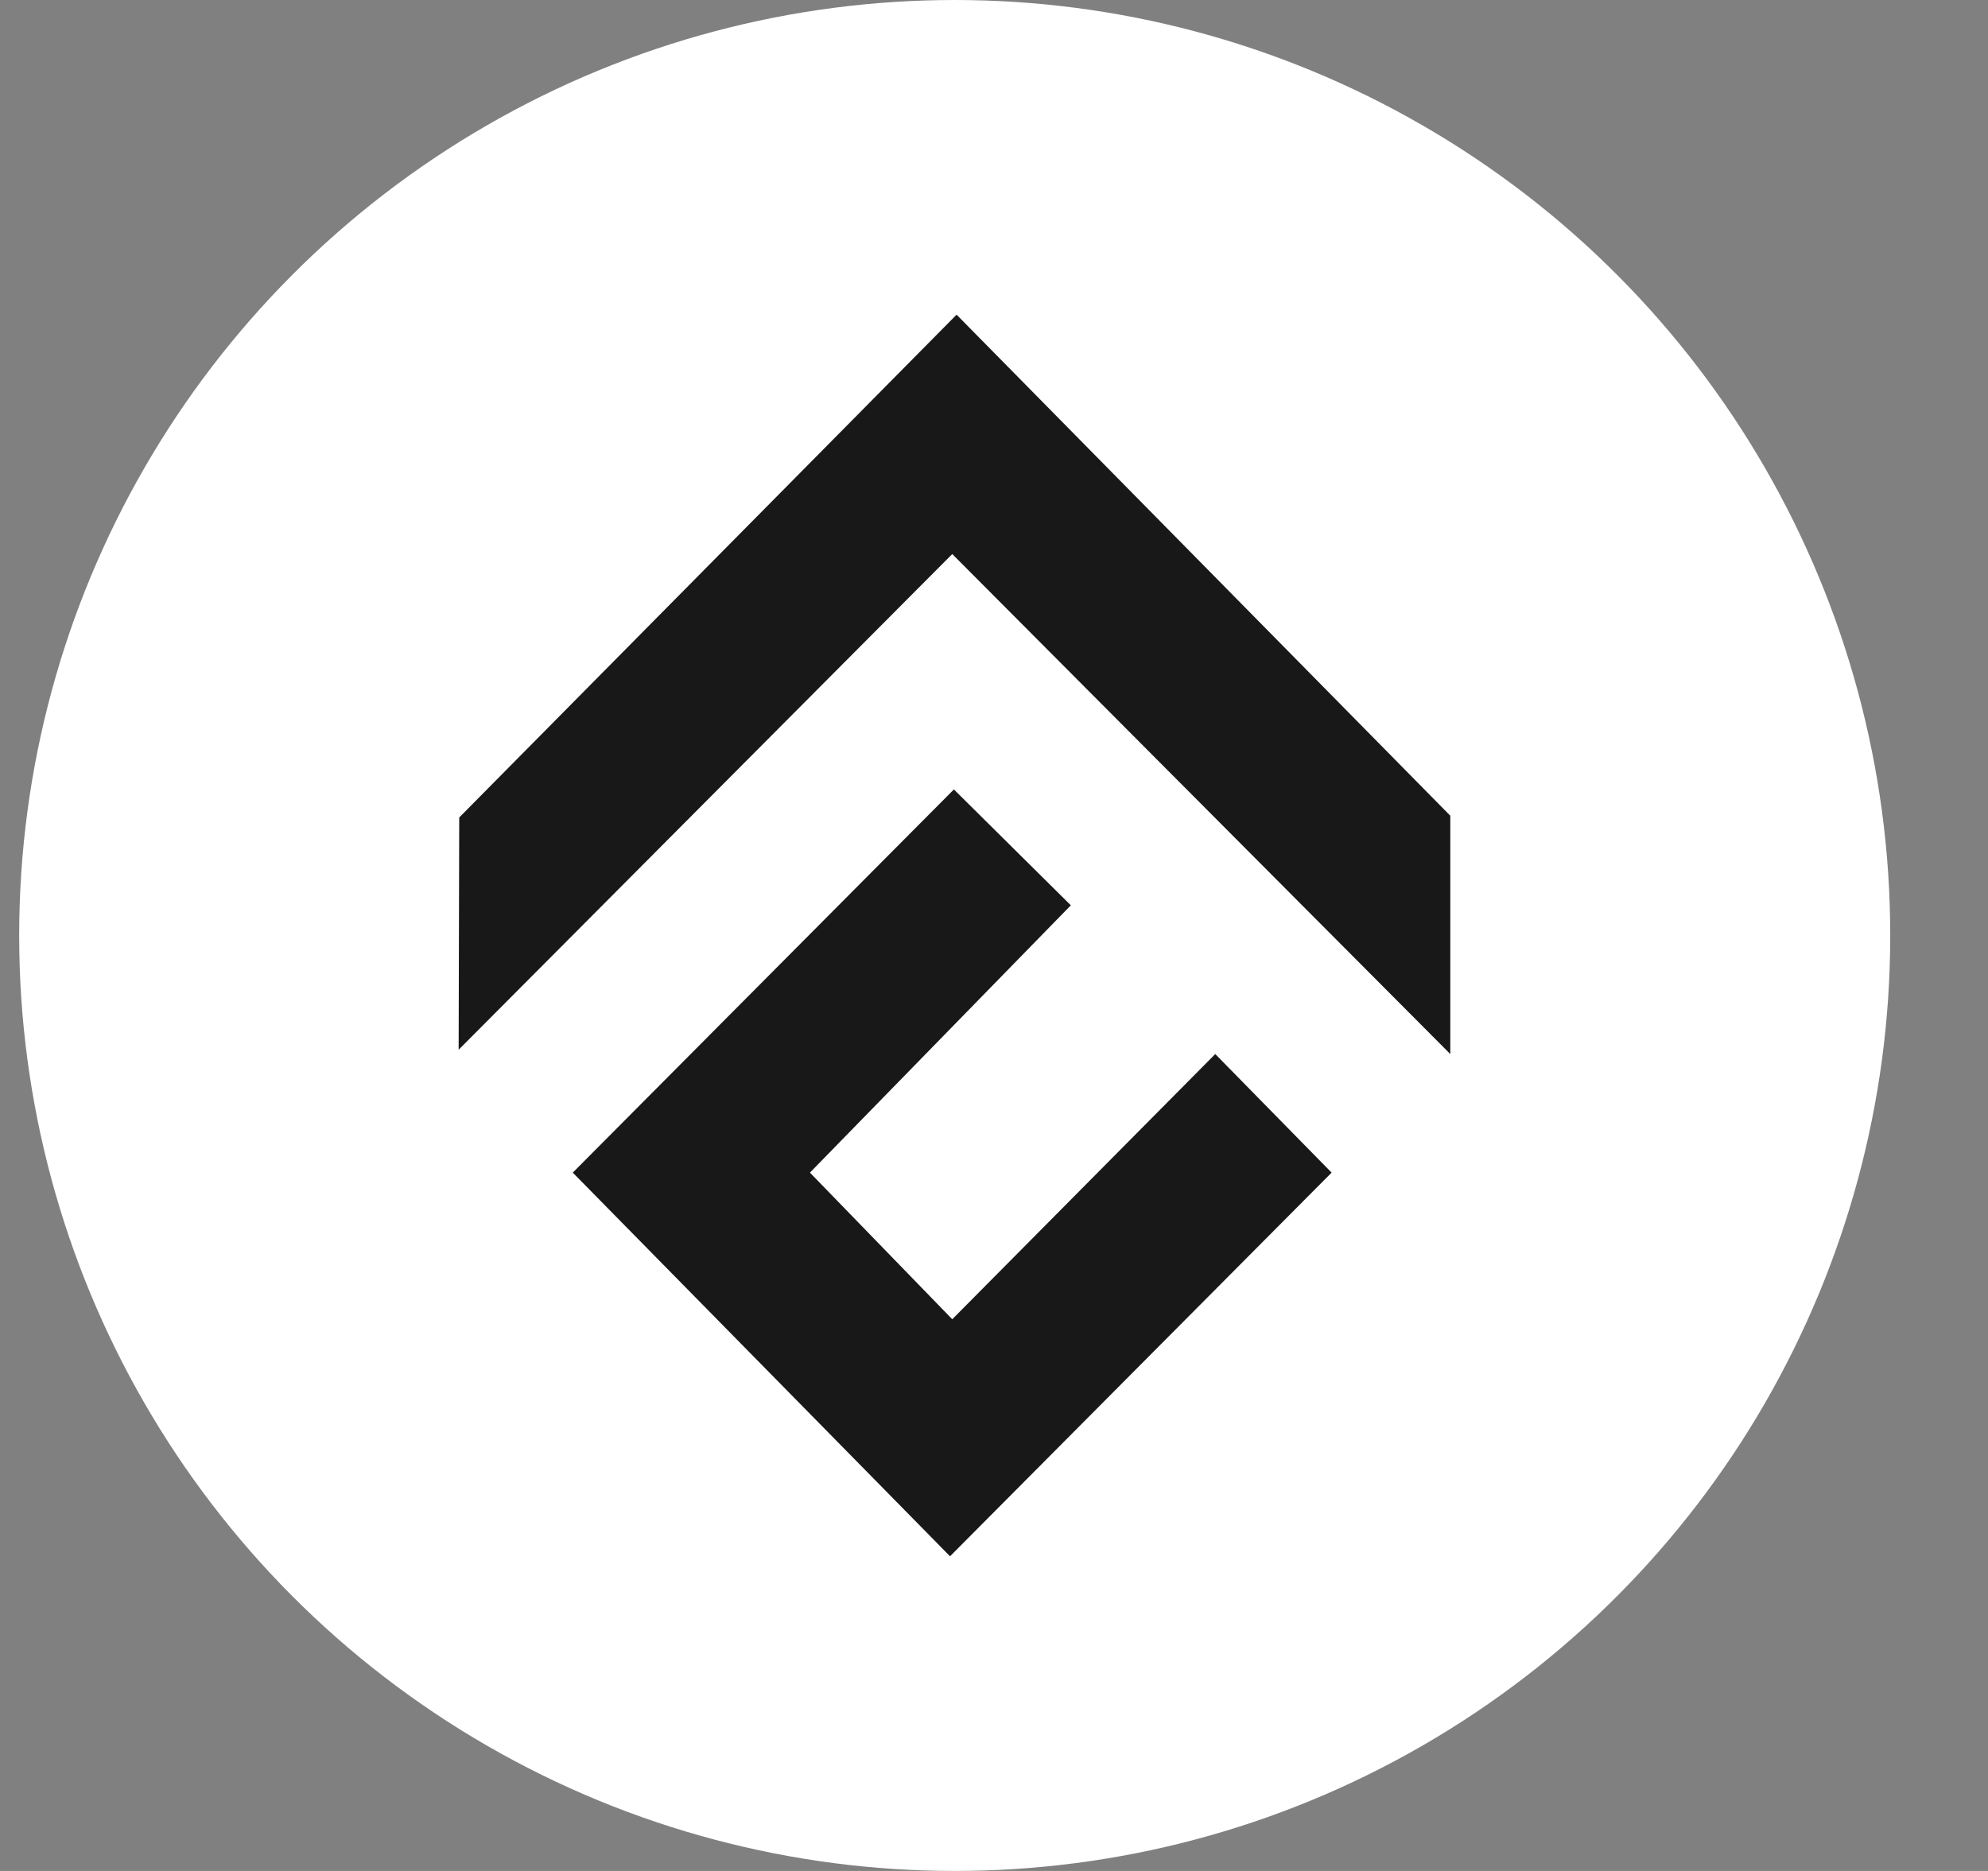 <svg width="17" height="16" viewBox="0 0 17 16" fill="none" xmlns="http://www.w3.org/2000/svg">
<rect x="0" y="0" width="17" height="16" fill="#808080" stroke="none"/>
<circle cx="8.164" cy="8" r="8" fill="white"/>
<g clip-path="url(#clip0_1229_7160)">
<path fill-rule="evenodd" clip-rule="evenodd" d="M3.922 8.977L8.143 4.738L12.402 9.014V6.976L8.18 2.691L3.927 6.991L3.922 8.977Z" fill="#181818"/>
<path fill-rule="evenodd" clip-rule="evenodd" d="M4.898 10.028L8.124 13.309L11.387 10.028L10.392 9.014L8.143 11.282L6.926 10.028L9.157 7.742L8.157 6.751L4.898 10.028Z" fill="#181818"/>
</g>
<defs>
<clipPath id="clip0_1229_7160">
<rect width="12" height="12" fill="white" transform="translate(2.164 2)"/>
</clipPath>
</defs>
</svg>
